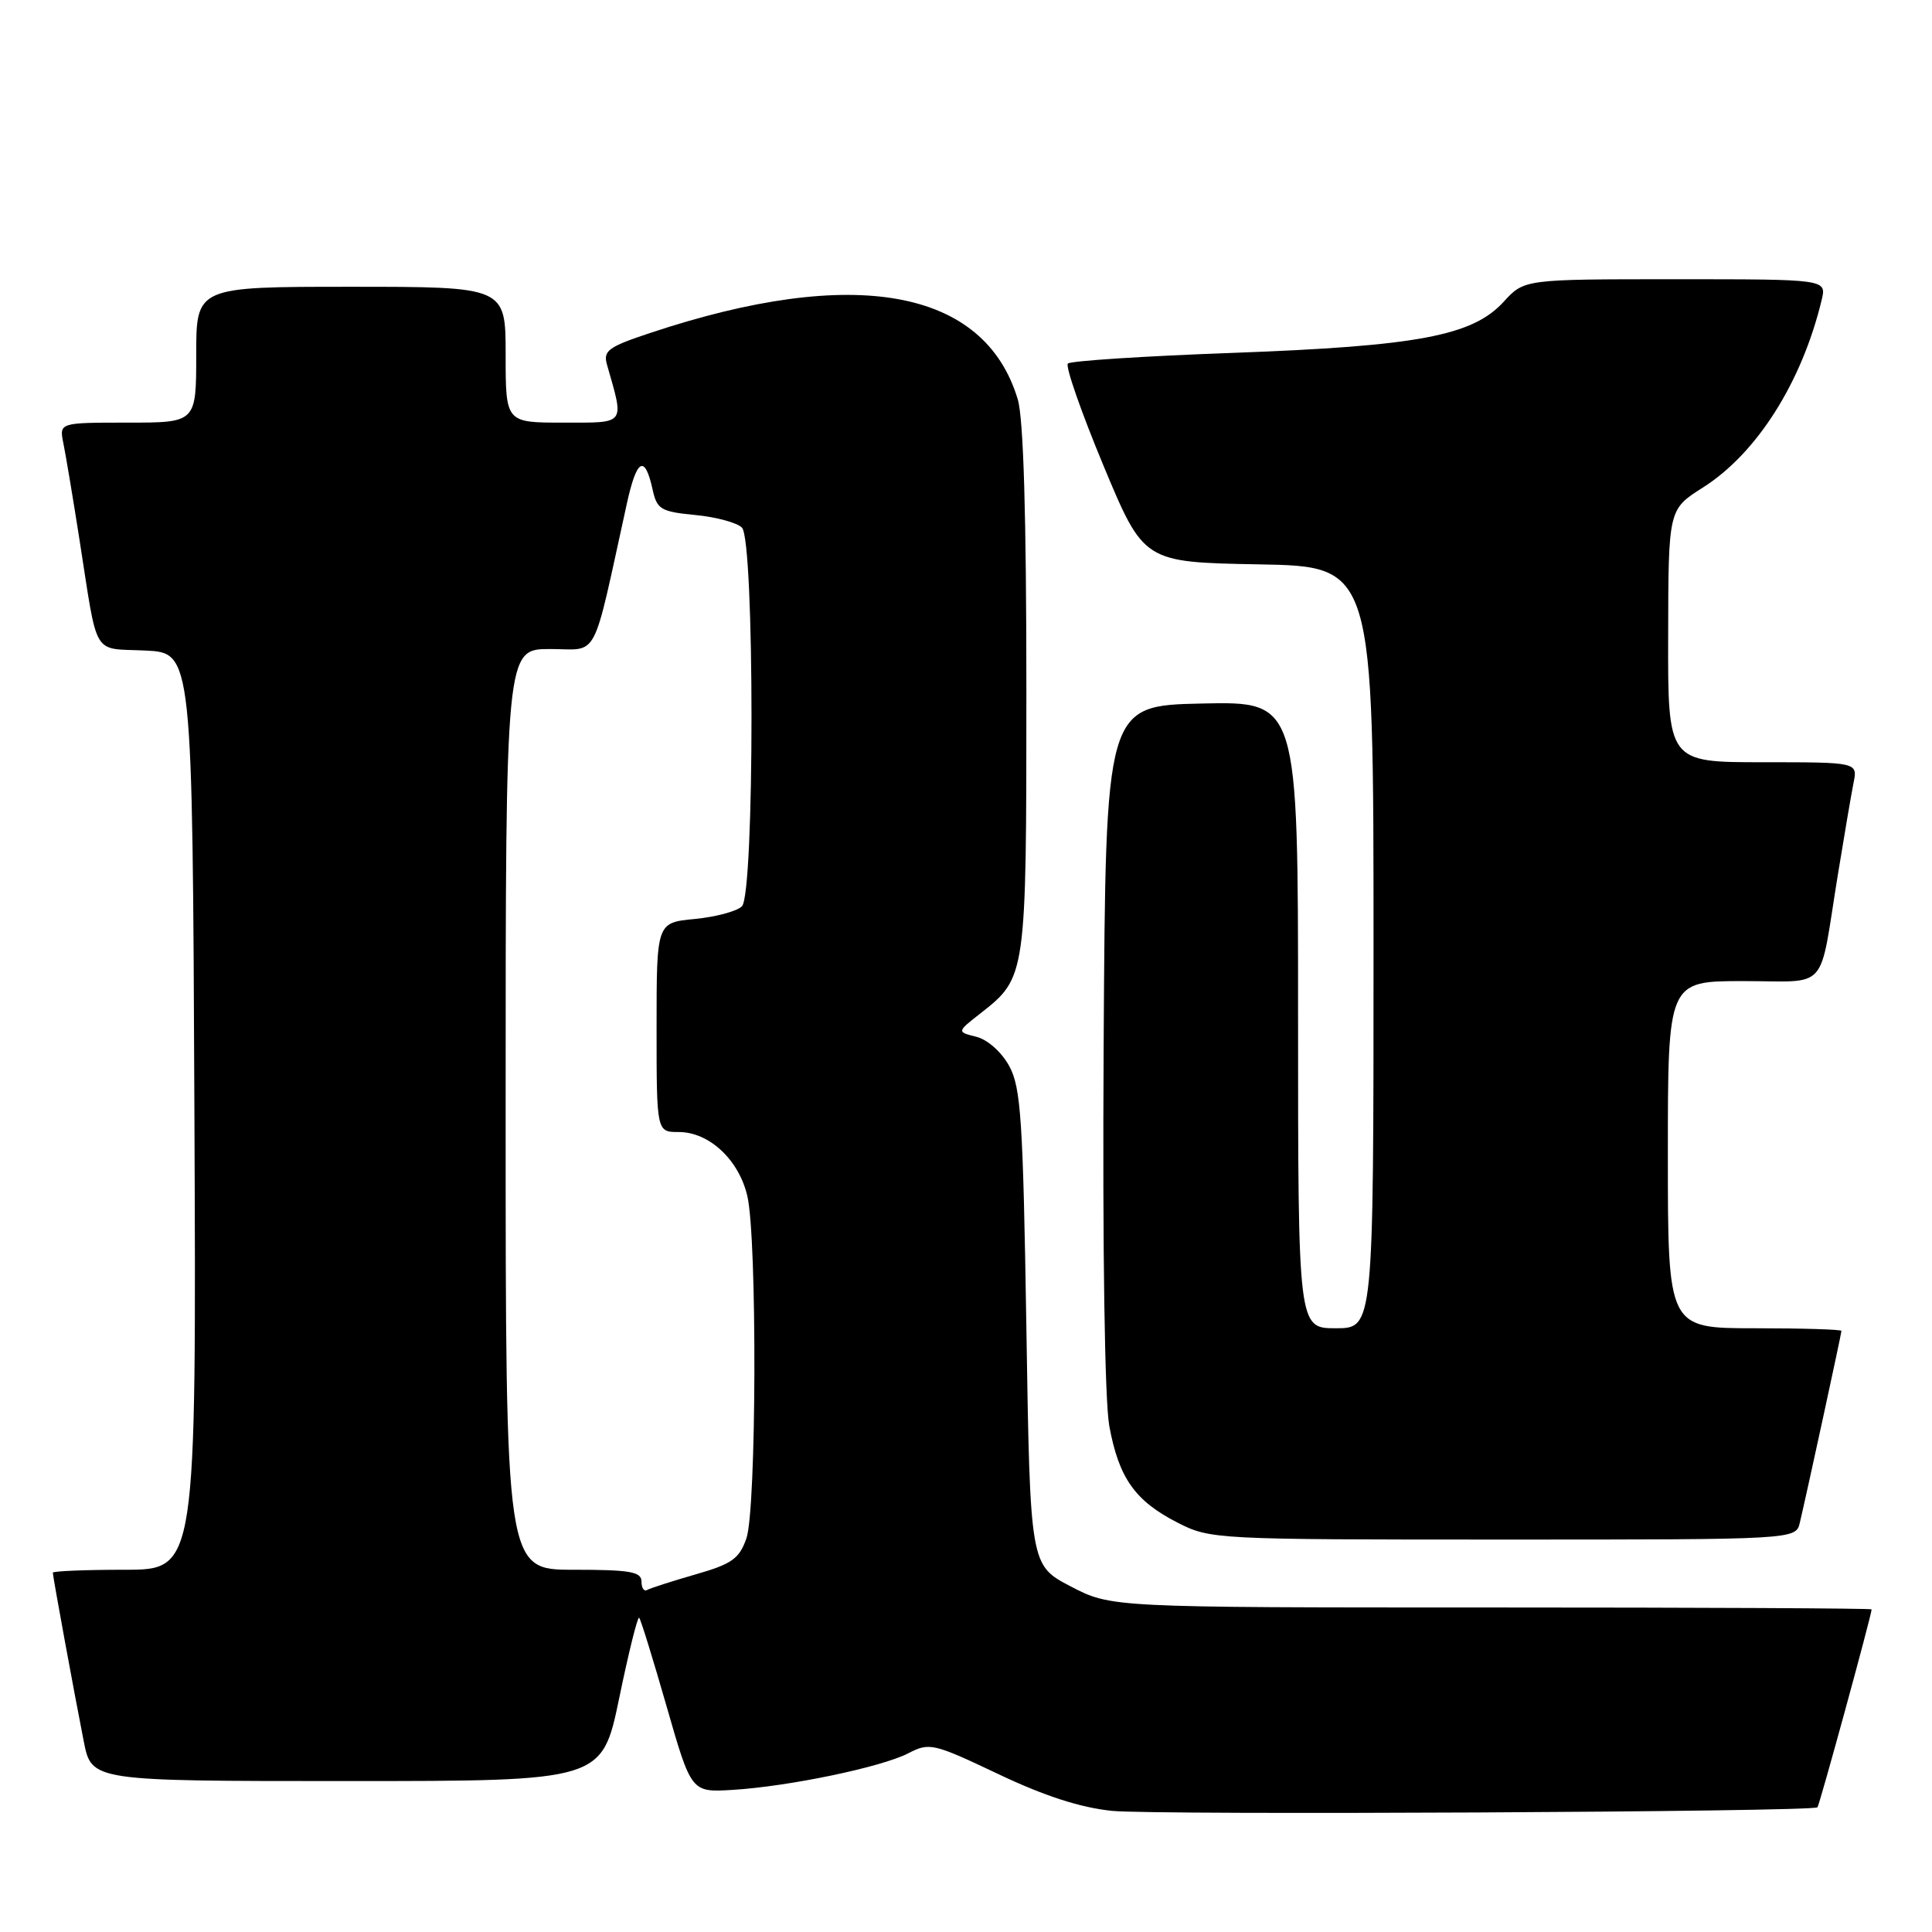 <?xml version="1.0" encoding="UTF-8" standalone="no"?>
<!DOCTYPE svg PUBLIC "-//W3C//DTD SVG 1.1//EN" "http://www.w3.org/Graphics/SVG/1.1/DTD/svg11.dtd" >
<svg xmlns="http://www.w3.org/2000/svg" xmlns:xlink="http://www.w3.org/1999/xlink" version="1.1" viewBox="0 0 256 256">
 <g >
 <path fill="currentColor"
d=" M 240.82 239.48 C 241.08 239.25 247.98 214.03 248.00 213.25 C 248.00 213.11 225.33 213.00 197.61 213.00 C 147.23 213.00 147.23 213.00 141.86 210.20 C 136.50 207.40 136.50 207.40 136.00 175.95 C 135.56 148.37 135.28 144.10 133.73 141.26 C 132.72 139.41 130.86 137.75 129.37 137.38 C 126.78 136.73 126.78 136.73 129.91 134.28 C 135.99 129.51 136.00 129.47 136.00 91.42 C 136.00 68.32 135.62 55.46 134.86 52.92 C 130.46 38.24 113.19 35.12 86.18 44.11 C 80.55 45.98 79.89 46.47 80.44 48.36 C 82.73 56.38 83.02 56.00 74.62 56.00 C 67.00 56.00 67.00 56.00 67.00 47.00 C 67.00 38.00 67.00 38.00 46.50 38.00 C 26.00 38.00 26.00 38.00 26.00 47.00 C 26.00 56.00 26.00 56.00 16.92 56.00 C 7.84 56.00 7.84 56.00 8.40 58.75 C 8.71 60.26 9.67 66.00 10.53 71.50 C 13.02 87.37 12.12 85.86 19.26 86.20 C 25.50 86.50 25.50 86.50 25.76 147.25 C 26.02 208.00 26.02 208.00 16.51 208.00 C 11.28 208.00 7.00 208.18 7.00 208.39 C 7.00 208.90 9.78 224.05 11.10 230.75 C 12.14 236.00 12.14 236.00 45.95 236.00 C 79.77 236.00 79.77 236.00 82.05 225.00 C 83.30 218.94 84.49 214.16 84.69 214.36 C 84.90 214.56 86.53 219.85 88.33 226.11 C 91.60 237.50 91.60 237.50 97.05 237.17 C 104.48 236.72 116.79 234.16 120.35 232.32 C 123.16 230.87 123.65 230.98 132.25 235.06 C 138.39 237.98 143.15 239.52 147.36 239.95 C 153.07 240.53 240.11 240.09 240.82 239.48 Z  M 238.49 201.75 C 239.45 197.69 244.00 176.71 244.00 176.35 C 244.00 176.16 238.82 176.00 232.50 176.00 C 221.00 176.00 221.00 176.00 221.00 153.00 C 221.00 130.00 221.00 130.00 230.98 130.00 C 242.47 130.00 240.97 131.67 243.51 116.00 C 244.36 110.78 245.30 105.26 245.60 103.75 C 246.16 101.00 246.16 101.00 233.58 101.00 C 221.00 101.00 221.00 101.00 221.04 84.25 C 221.07 67.50 221.07 67.50 225.63 64.61 C 232.80 60.07 238.76 50.65 241.38 39.75 C 242.04 37.00 242.04 37.00 222.00 37.00 C 201.97 37.00 201.97 37.00 199.24 39.99 C 195.11 44.50 187.86 45.86 163.32 46.76 C 151.67 47.18 141.85 47.82 141.50 48.17 C 141.14 48.52 143.26 54.59 146.20 61.66 C 151.55 74.50 151.55 74.50 166.77 74.78 C 182.00 75.05 182.00 75.05 182.00 125.53 C 182.00 176.00 182.00 176.00 177.00 176.00 C 172.00 176.00 172.00 176.00 172.00 134.47 C 172.00 92.94 172.00 92.94 159.25 93.22 C 146.50 93.50 146.50 93.50 146.24 138.47 C 146.08 165.77 146.38 185.61 146.99 188.97 C 148.26 195.85 150.39 198.87 156.02 201.75 C 160.36 203.97 160.96 204.00 199.19 204.00 C 237.96 204.00 237.96 204.00 238.49 201.75 Z  M 85.00 209.56 C 85.00 208.26 83.48 208.00 76.00 208.00 C 67.00 208.00 67.00 208.00 67.00 147.00 C 67.00 86.00 67.00 86.00 72.89 86.00 C 79.45 86.00 78.37 88.05 83.05 66.78 C 84.37 60.75 85.44 60.16 86.48 64.89 C 87.05 67.49 87.57 67.80 92.11 68.24 C 94.86 68.50 97.65 69.25 98.31 69.91 C 100.00 71.60 100.00 118.40 98.31 120.09 C 97.65 120.75 94.84 121.50 92.06 121.77 C 87.00 122.25 87.00 122.25 87.00 136.13 C 87.00 150.00 87.00 150.00 89.94 150.00 C 93.98 150.00 97.92 153.69 99.03 158.50 C 100.34 164.20 100.24 200.00 98.90 203.85 C 97.96 206.54 96.98 207.24 92.15 208.62 C 89.04 209.52 86.16 210.44 85.75 210.68 C 85.34 210.92 85.00 210.42 85.00 209.56 Z "/>
</g>
</svg>